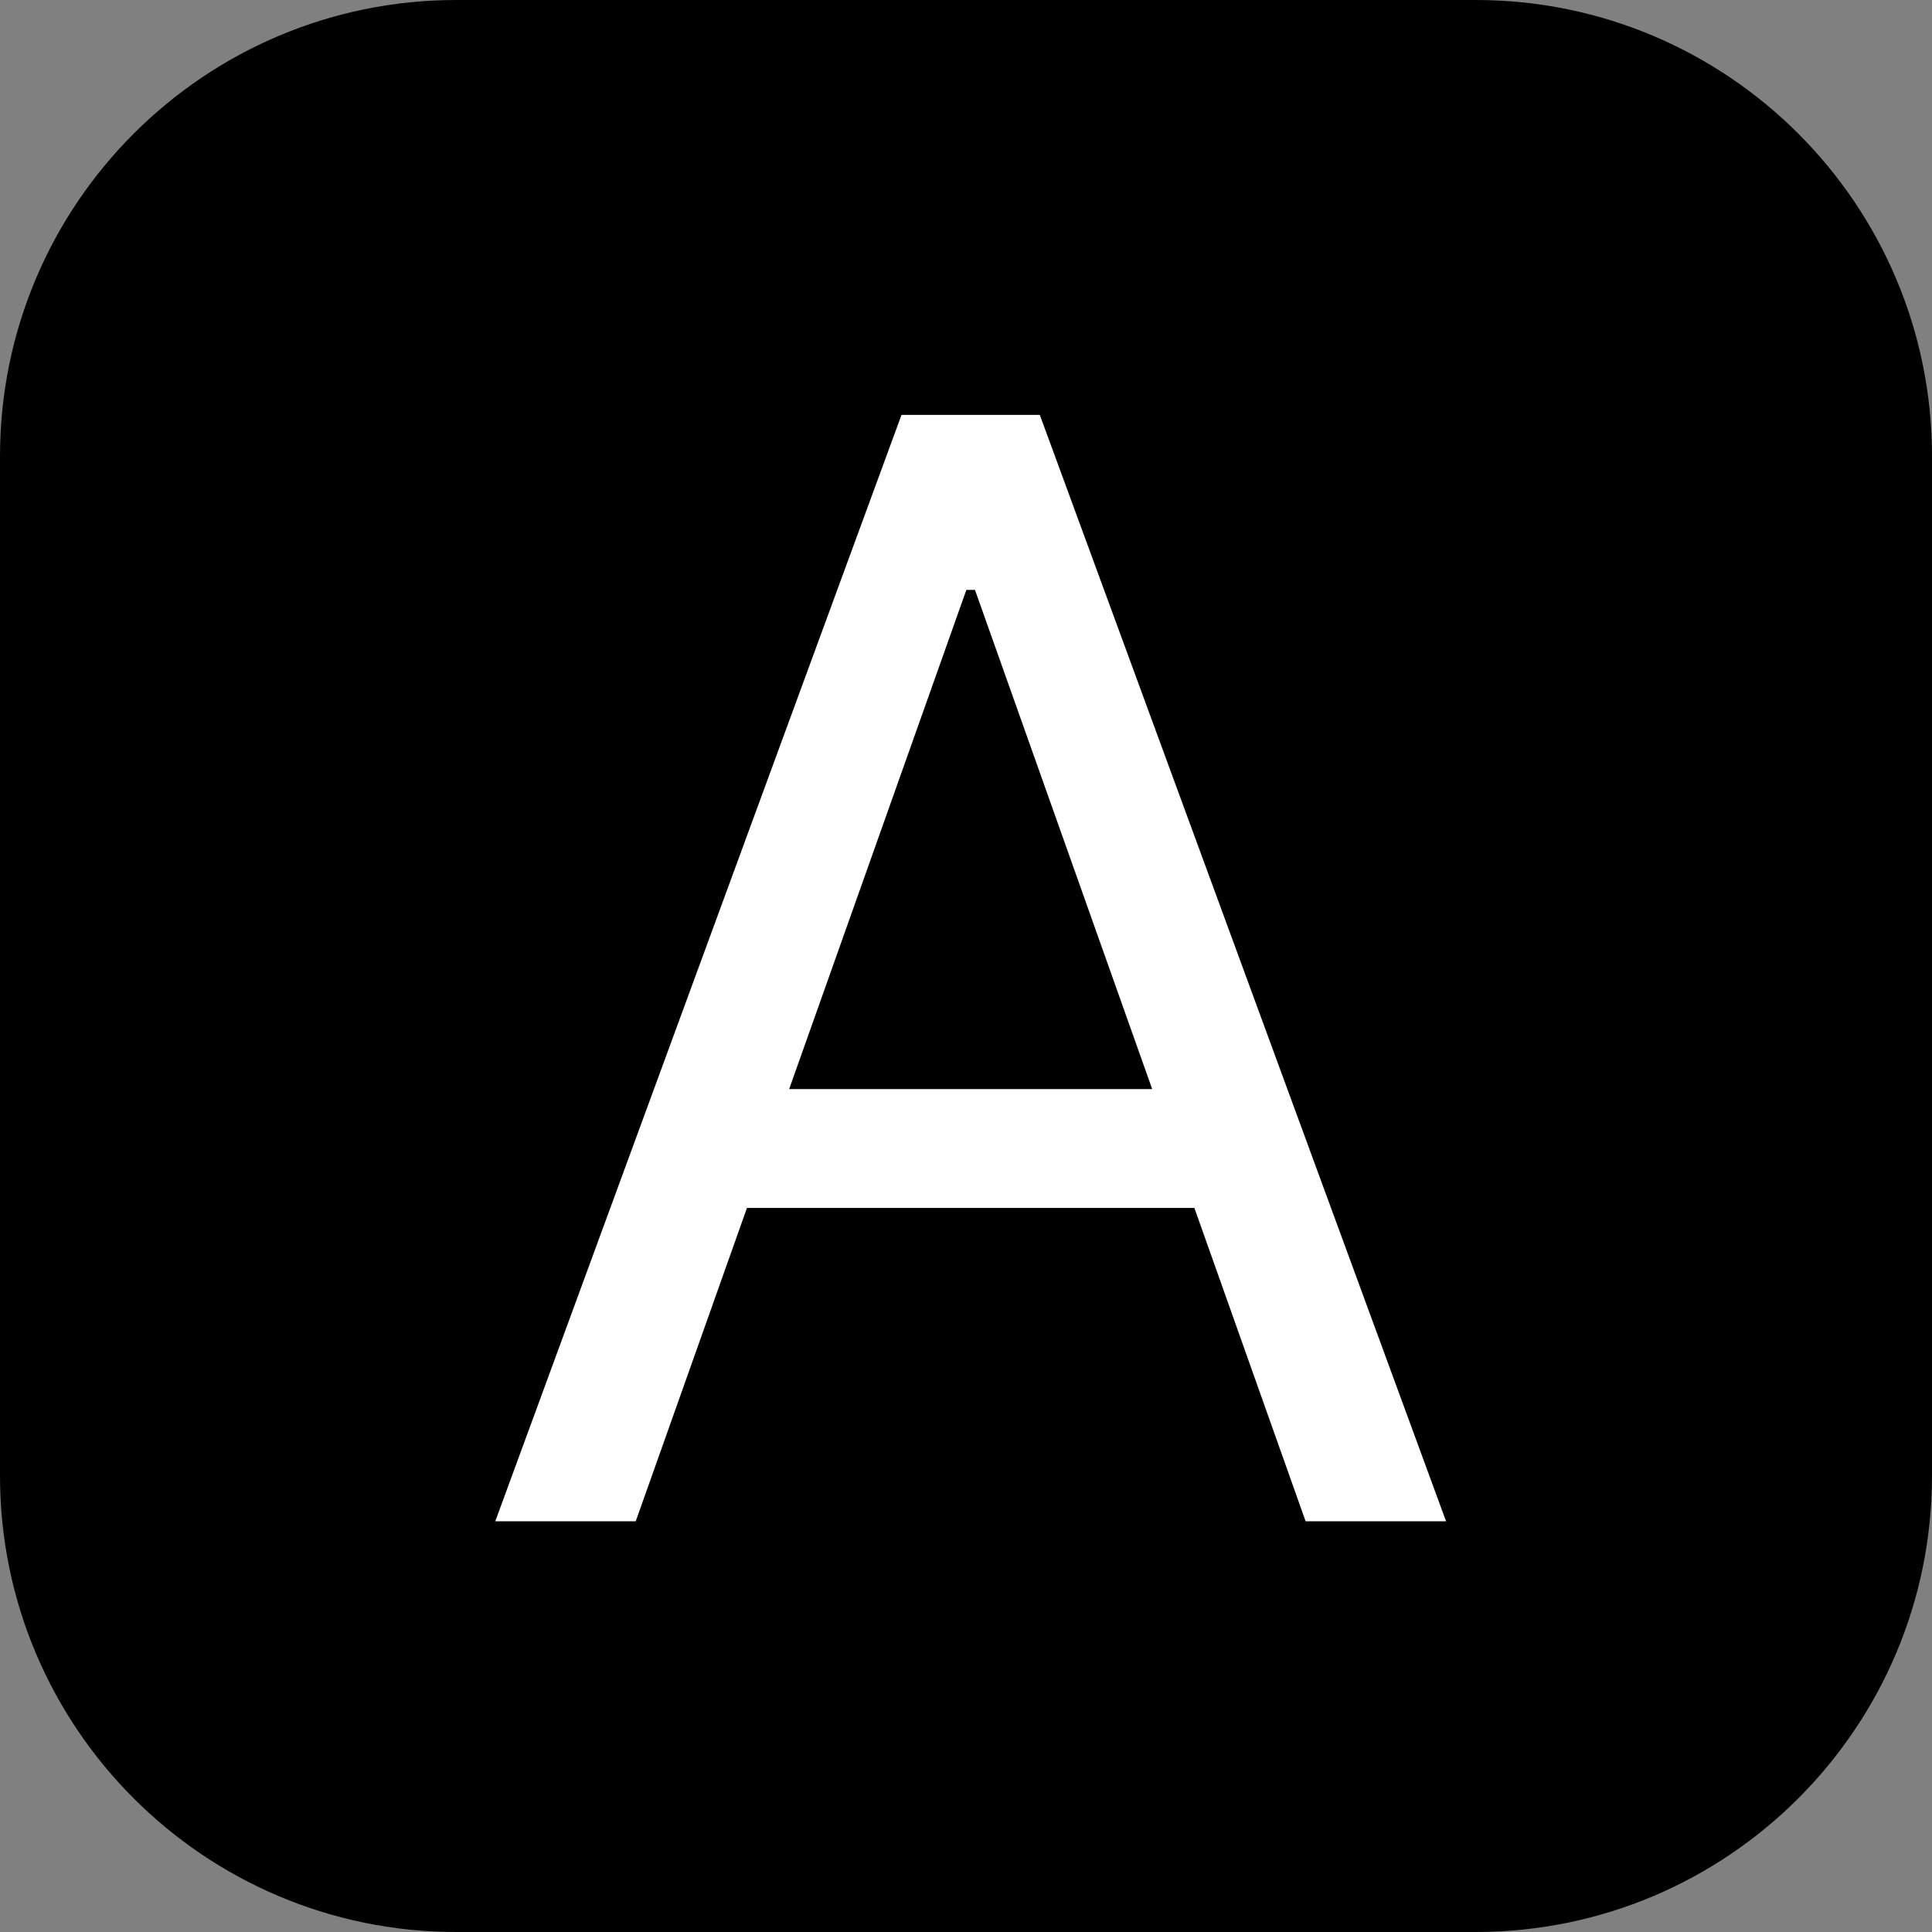 <svg width="127" height="127" viewBox="0 0 127 127" fill="none" xmlns="http://www.w3.org/2000/svg">
<rect x="0" y="0" width="127" height="127" fill="#808080" stroke="none"/>
<g clip-path="url(#clip0_82_5)">
<path d="M97 0H30C13.431 0 0 13.431 0 30V97C0 113.569 13.431 127 30 127H97C113.569 127 127 113.569 127 97V30C127 13.431 113.569 0 97 0Z" fill="black"/>
<path d="M41.79 100H32.557L59.261 27.273H68.352L95.057 100H85.824L64.091 38.778H63.523L41.79 100ZM45.199 71.591H82.415V79.403H45.199V71.591Z" fill="white"/>
</g>
<defs>
<clipPath id="clip0_82_5">
<rect width="127" height="127" fill="white"/>
</clipPath>
</defs>
</svg>
